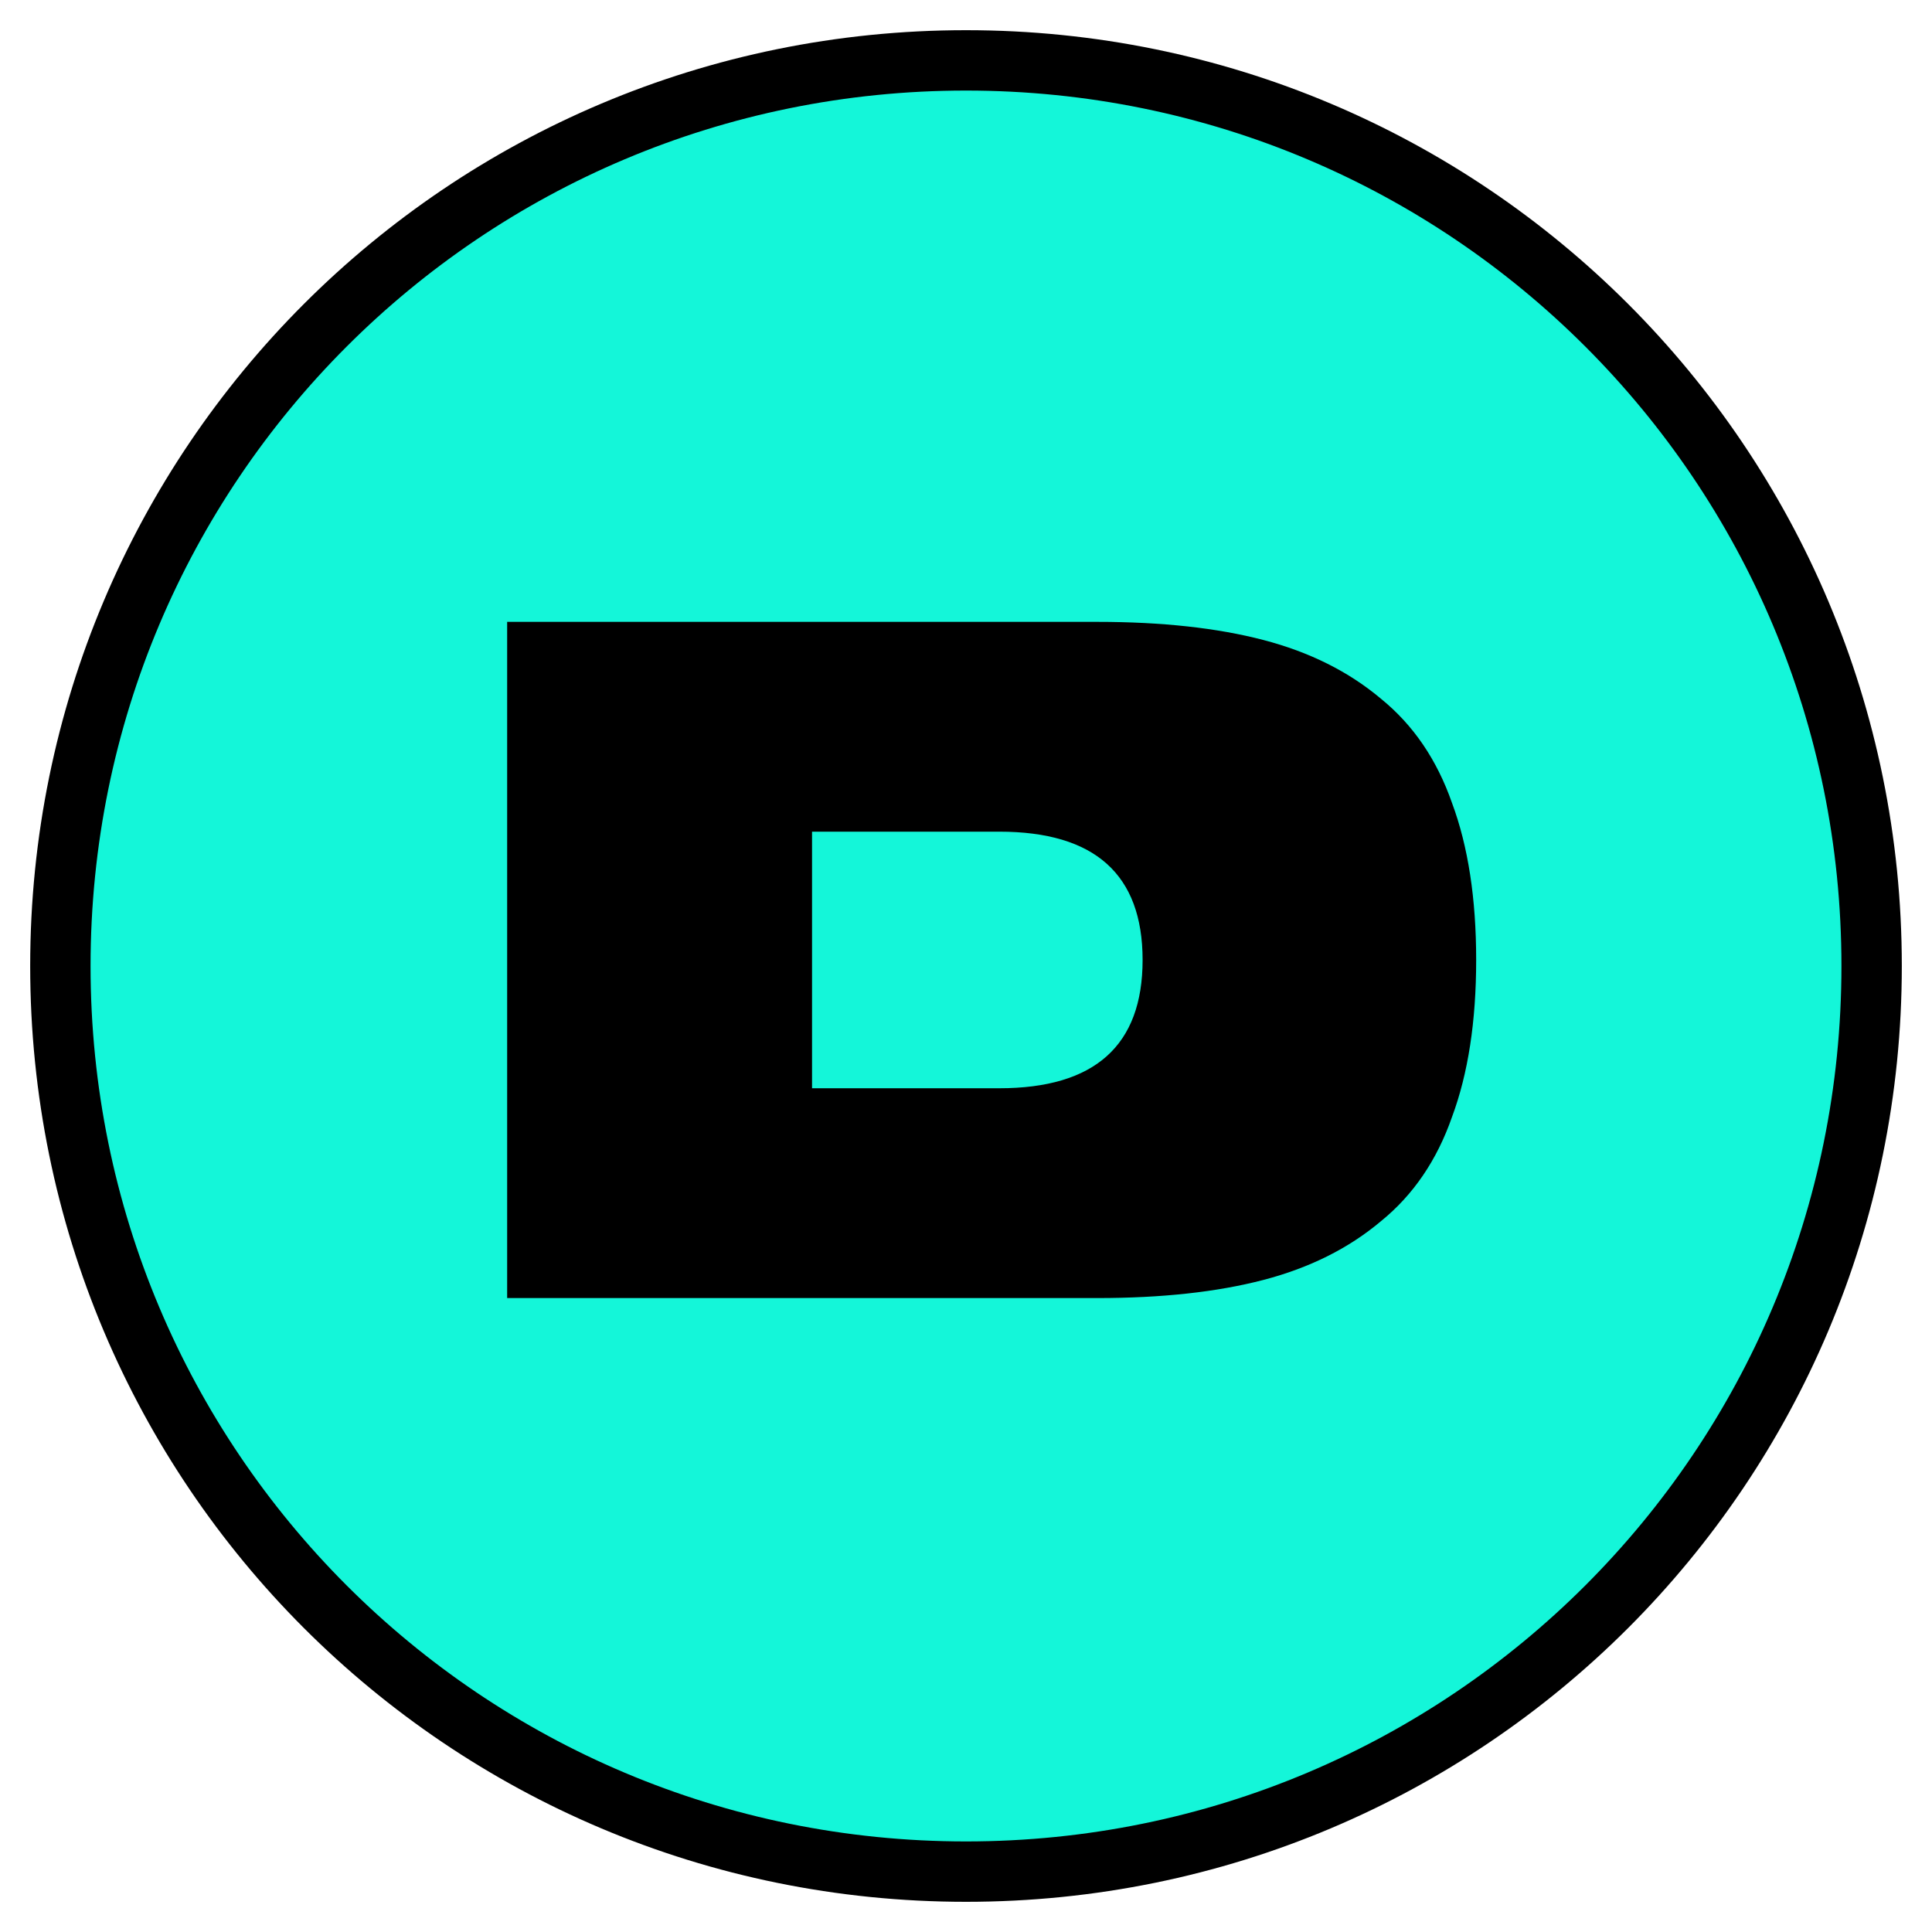 <svg version="1.2" xmlns="http://www.w3.org/2000/svg" viewBox="0 0 128 128" width="128" height="128"><style>.a{fill:#14f6d9;stroke:#000;stroke-miterlimit:100;stroke-width:4}</style><path class="a" d="m64 124c-33.2 0-60-26.8-60-60 0-33.2 26.8-60 60-60 33.2 0 60 26.8 60 60 0 33.2-26.8 60-60 60z"/><path  d="m33.6 41.2h39.1q6.4 0 11 1.2 4.6 1.2 7.8 3.9 3.2 2.6 4.7 6.9 1.6 4.3 1.6 10.4 0 6.1-1.6 10.4-1.5 4.3-4.7 6.9-3.2 2.7-7.8 3.9-4.6 1.2-11 1.2h-39.1zm32.6 13.9h-12.4v17h12.4q9.5 0 9.5-8.5 0-8.5-9.5-8.5z"/></svg>